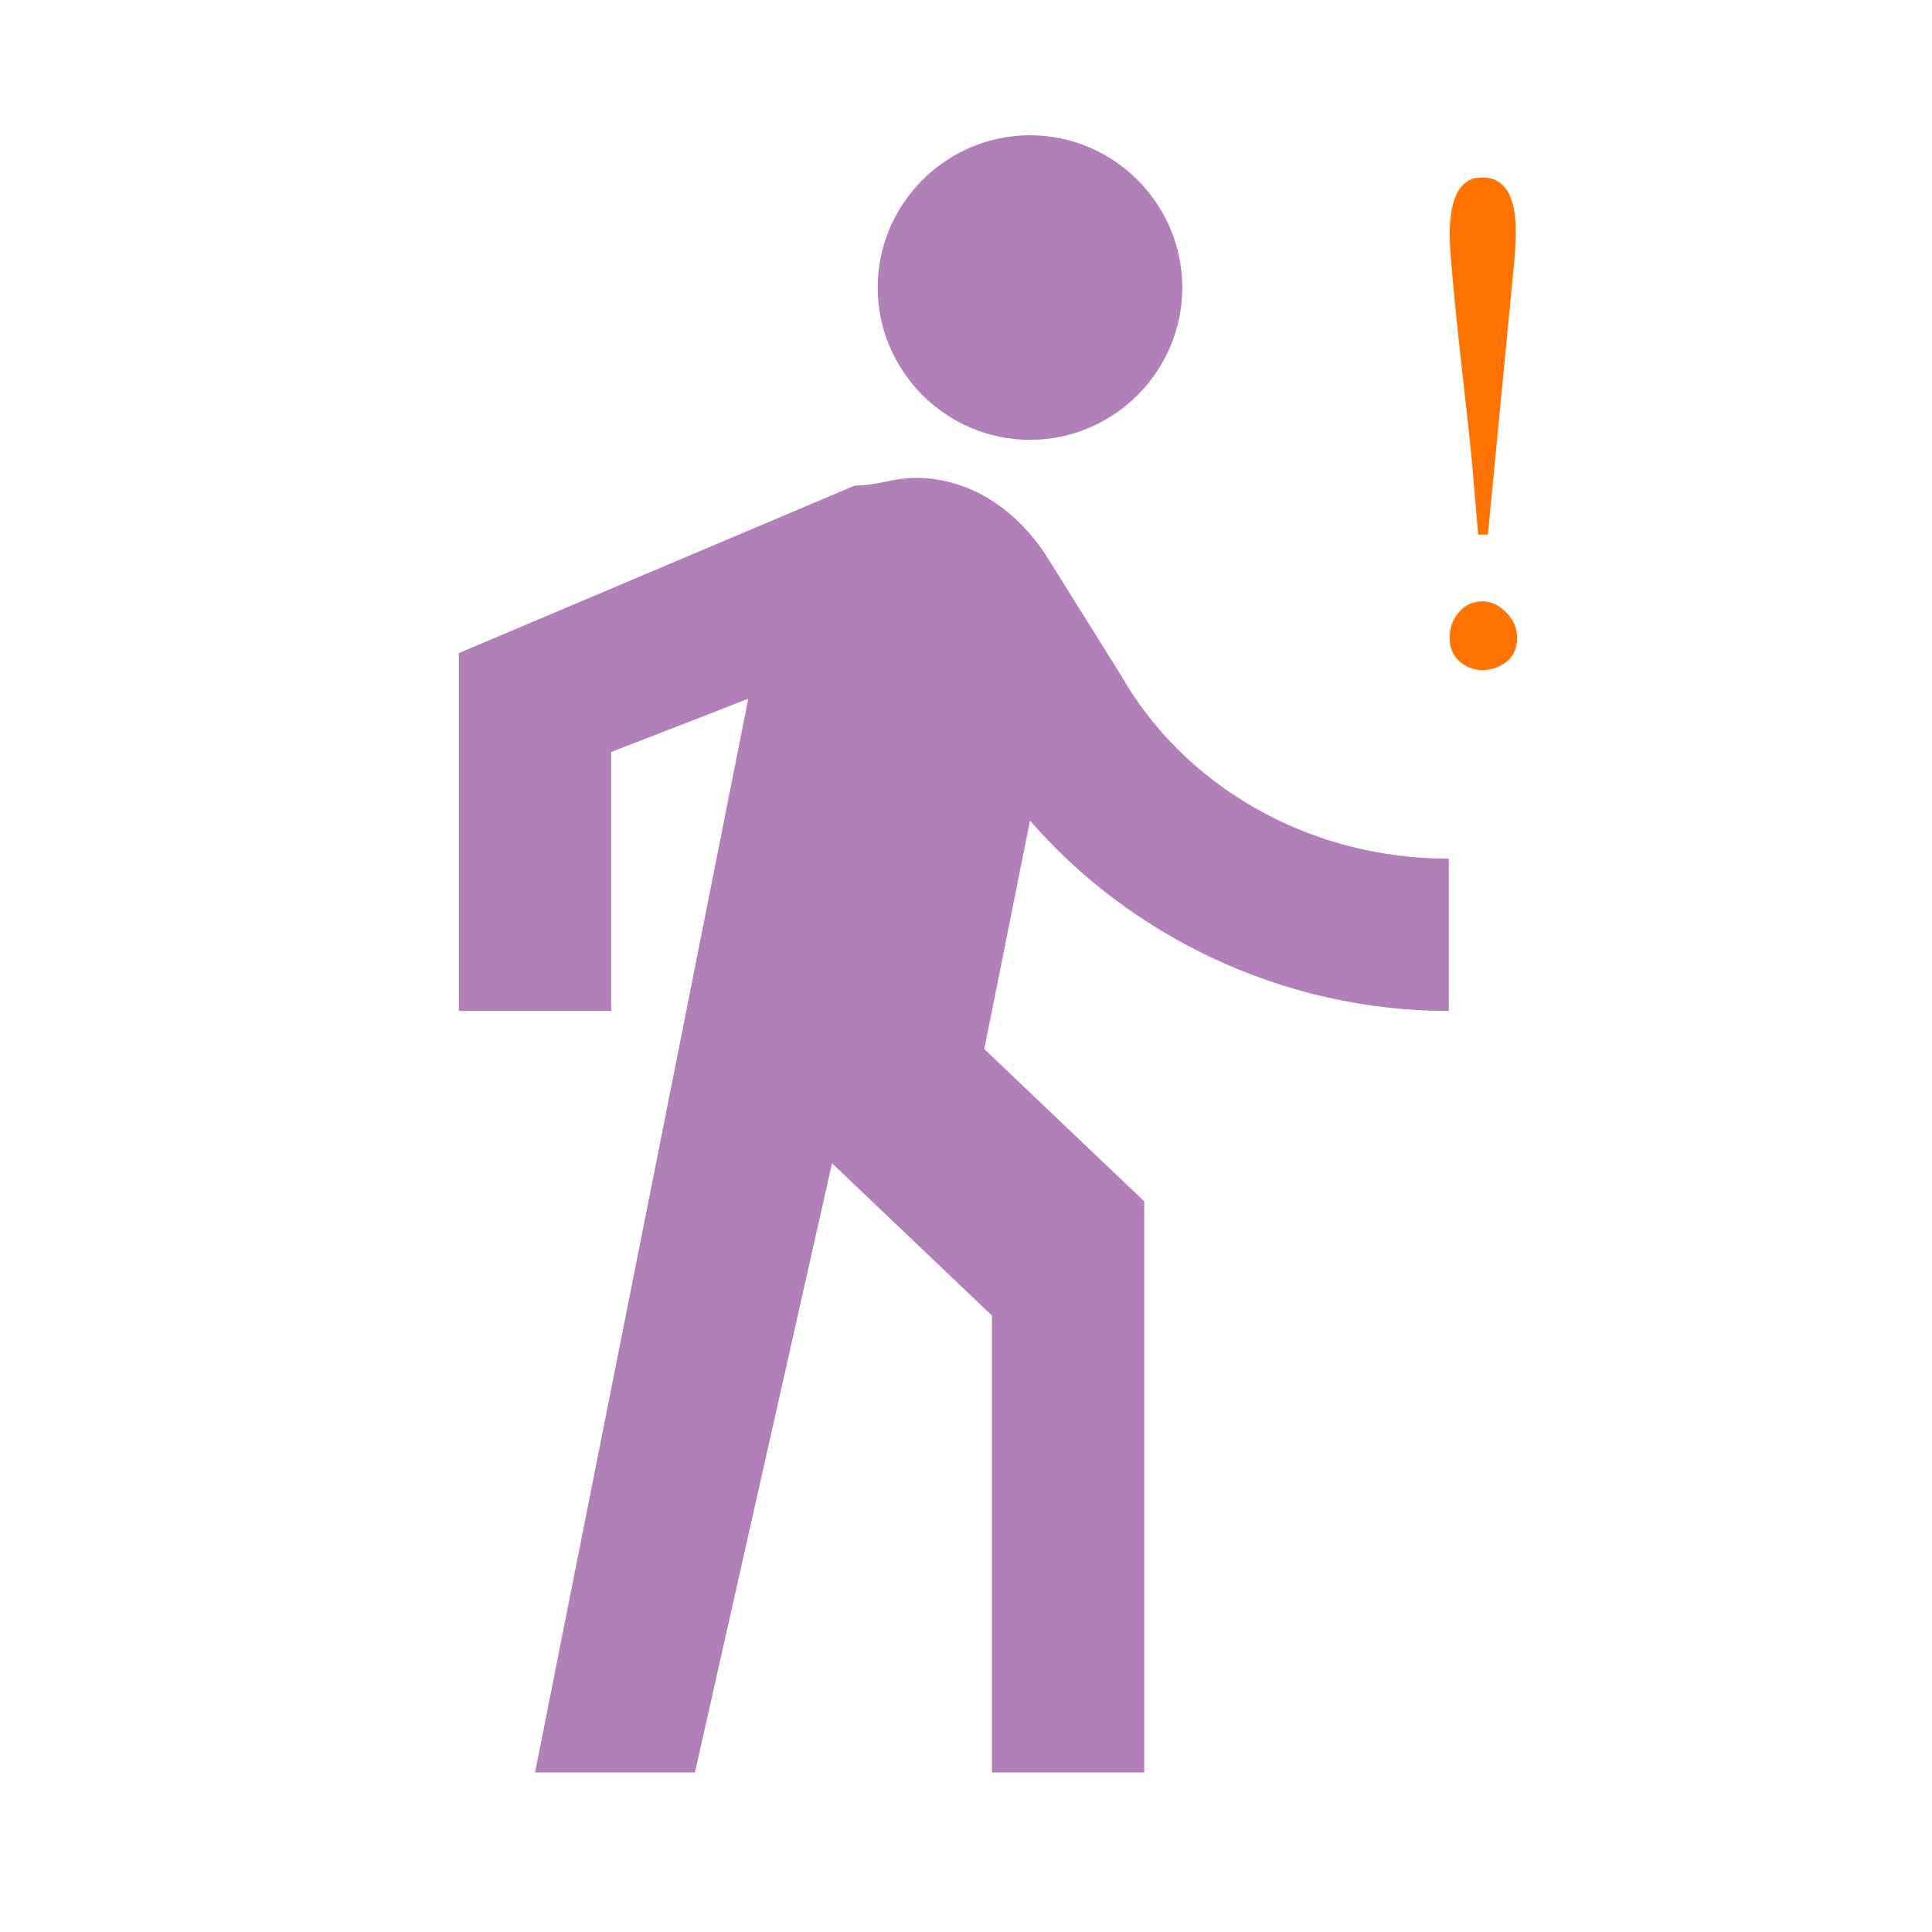 <?xml version="1.0" encoding="utf-8"?>
<!-- Generator: Adobe Illustrator 16.0.0, SVG Export Plug-In . SVG Version: 6.00 Build 0)  -->
<!DOCTYPE svg PUBLIC "-//W3C//DTD SVG 1.1//EN" "http://www.w3.org/Graphics/SVG/1.1/DTD/svg11.dtd">
<svg version="1.1" id="Layer_1" xmlns="http://www.w3.org/2000/svg" xmlns:xlink="http://www.w3.org/1999/xlink" x="0px" y="0px"
	 width="238.667px" height="238.667px" viewBox="-96.833 -96.833 238.667 238.667"
	 enable-background="new -96.833 -96.833 238.667 238.667" xml:space="preserve">
<path fill="none" d="M-11,3h36v36h-36V3z"/>
<path fill="#B180B8" d="M30.407-42.497c10.35,0,18.813-8.467,18.813-18.814c0-10.347-8.464-18.813-18.813-18.813
	c-10.351,0-18.814,8.467-18.814,18.813C11.593-50.964,20.057-42.497,30.407-42.497z M-4.397-10.513l-26.341,132.638h19.754
	L5.949,46.869l19.754,18.814v56.441h18.814V51.572L24.76,32.759l5.647-28.221c12.229,14.11,31.044,23.517,51.738,23.517V9.241
	c-17.871,0-32.925-9.407-40.451-22.577l-9.407-15.051c-3.761-5.644-9.407-9.407-15.991-9.407c-2.823,0-4.703,0.94-7.526,0.94
	l-48.915,20.697v44.211h18.814V-3.929L-4.397-10.513"/>
<g>
	<path fill="#FF7300" d="M90.258-64.824l-3.283,34.033h-1.201l-0.801-9.289c-0.055-0.747-0.588-5.658-1.602-14.734
		c-0.748-7.1-1.121-11.424-1.121-12.973c0-4.751,1.334-7.127,4.004-7.127c2.775,0,4.164,2.216,4.164,6.646
		C90.418-67.307,90.363-66.158,90.258-64.824z M90.578-17.979c0,1.228-0.455,2.215-1.361,2.963
		c-0.908,0.641-1.869,0.961-2.883,0.961c-0.961,0-1.842-0.294-2.643-0.881c-0.961-0.748-1.441-1.762-1.441-3.043
		c0-1.335,0.4-2.429,1.201-3.283c0.746-0.854,1.707-1.281,2.883-1.281c1.066,0,2.055,0.48,2.963,1.441
		C90.15-20.247,90.578-19.207,90.578-17.979z"/>
</g>
</svg>
